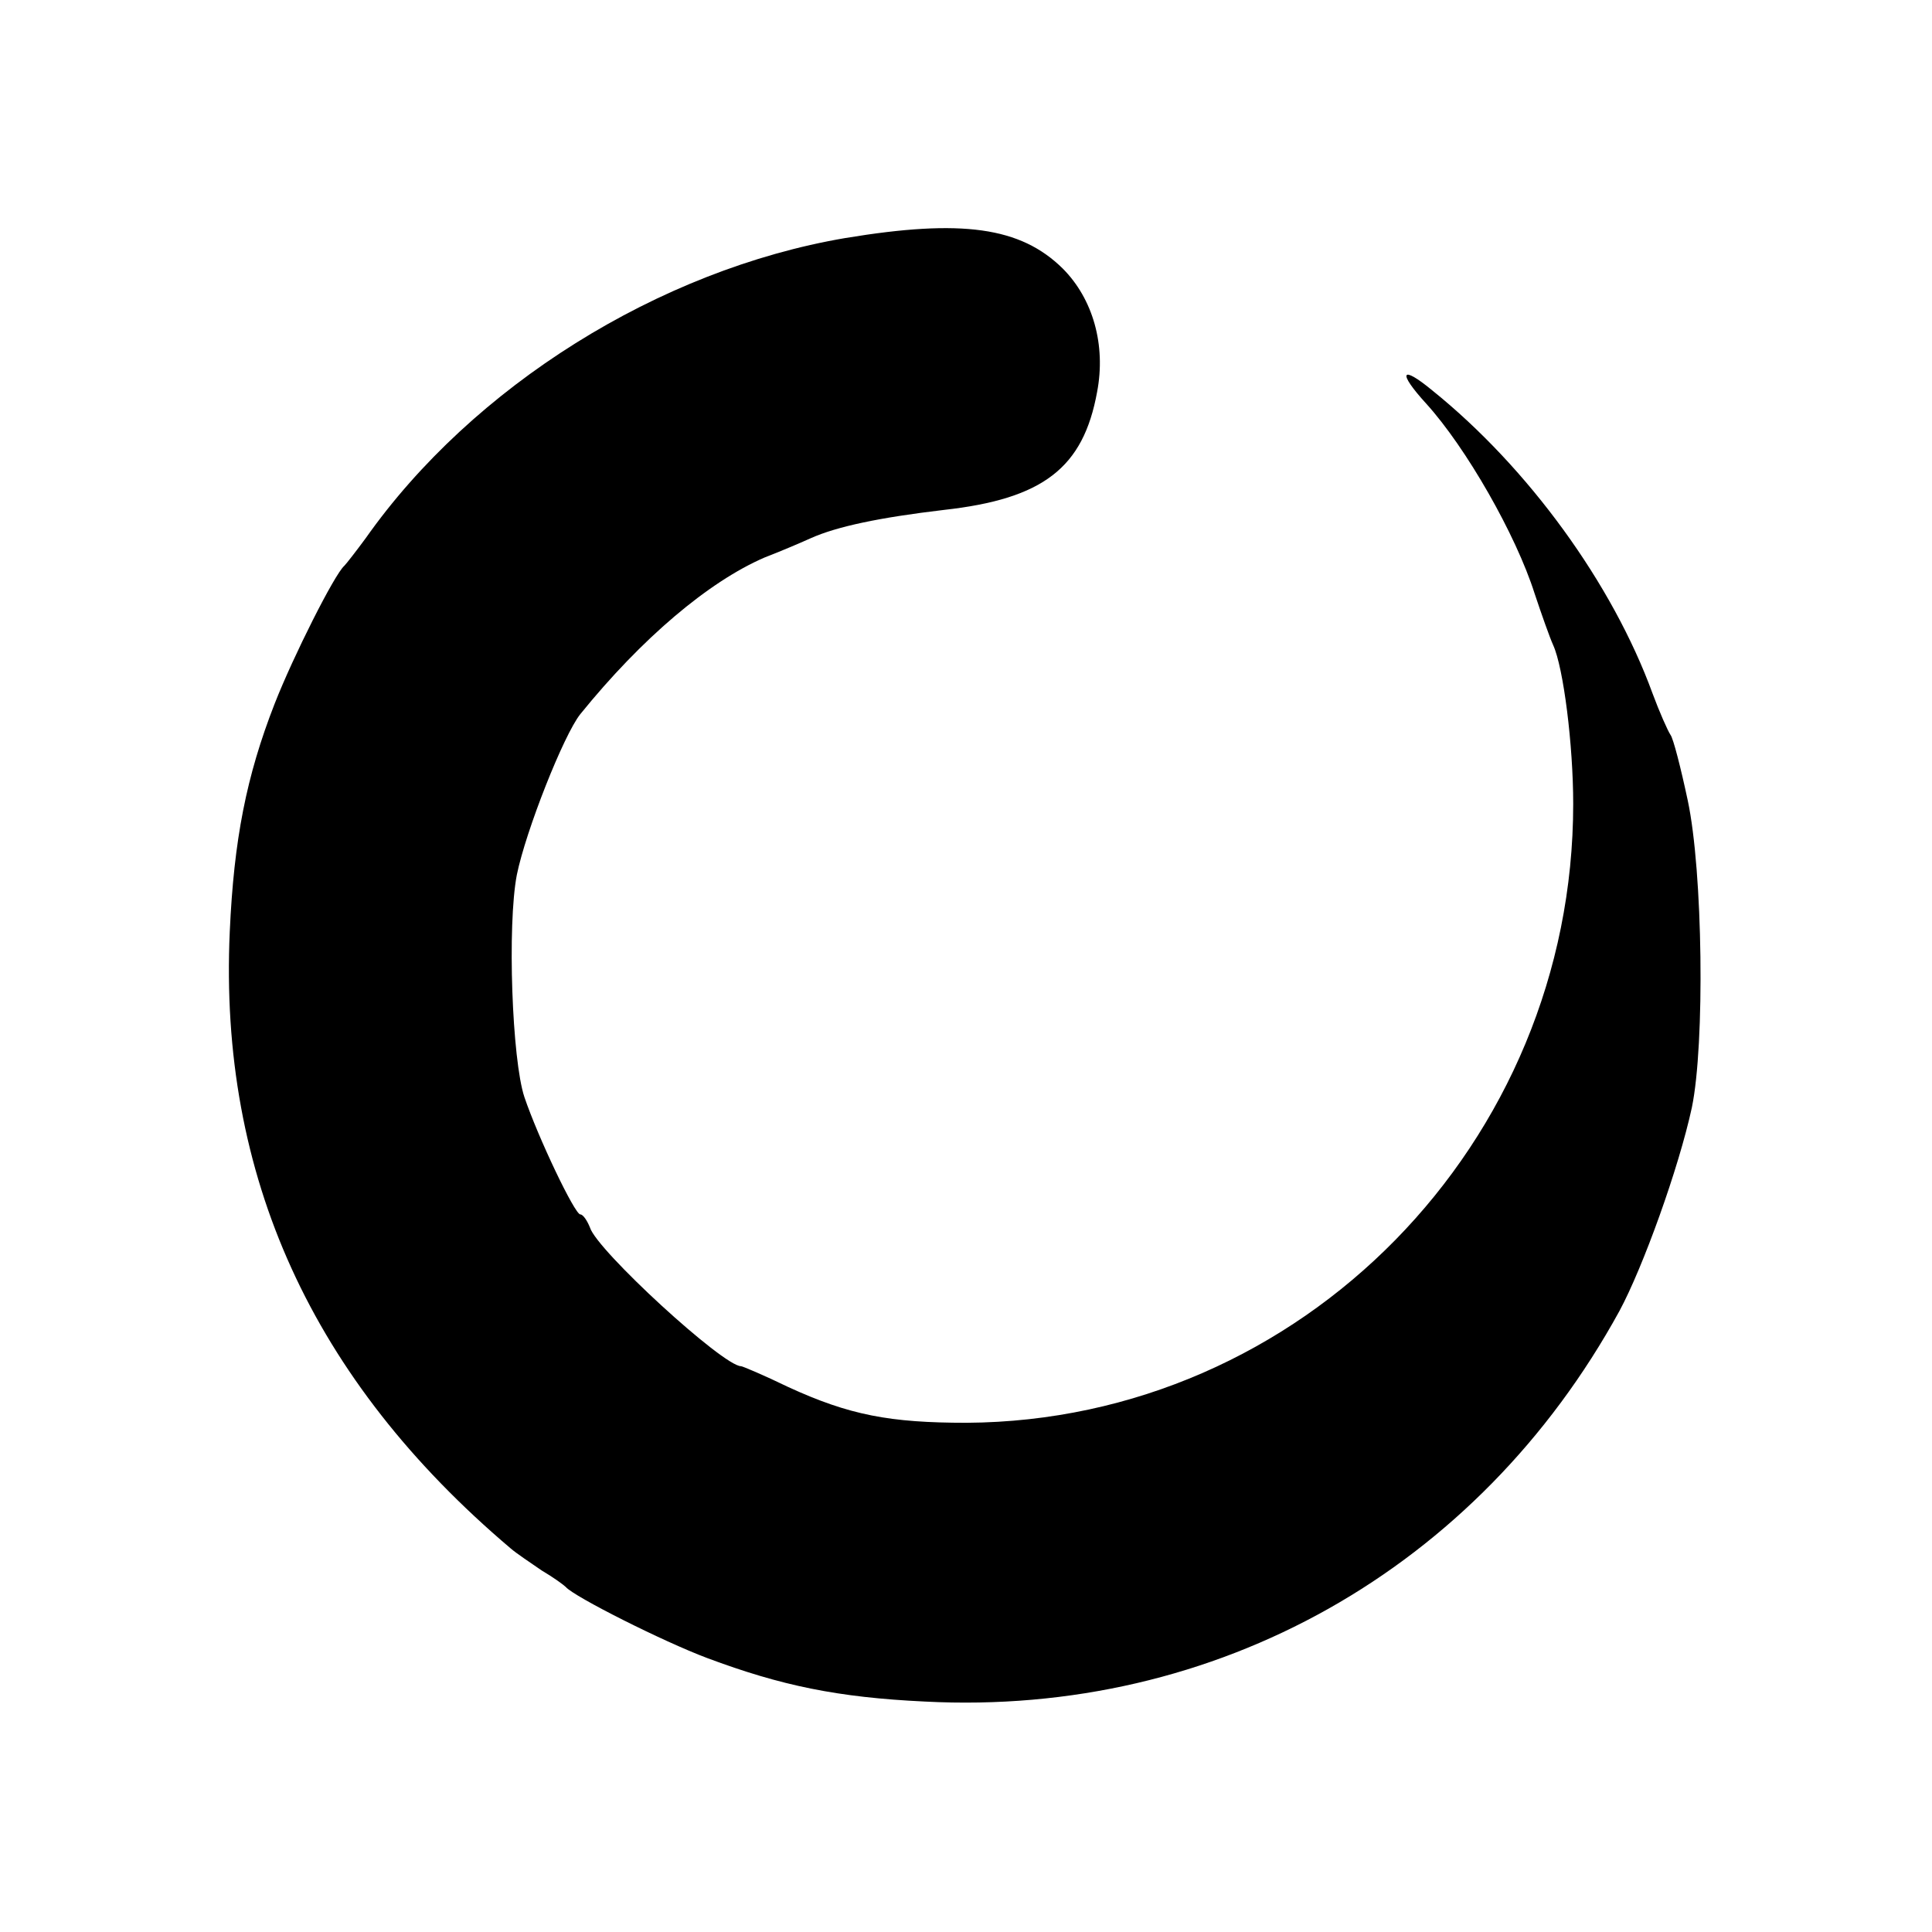 <?xml version="1.0" standalone="no"?>
<!DOCTYPE svg PUBLIC "-//W3C//DTD SVG 20010904//EN"
 "http://www.w3.org/TR/2001/REC-SVG-20010904/DTD/svg10.dtd">
<svg version="1.0" xmlns="http://www.w3.org/2000/svg"
 width="280pt" height="280pt" viewBox="0 0 280 280"
 preserveAspectRatio="xMidYMid meet">

<g transform="translate(0,280) scale(0.1,-0.1)"
fill="#000000" stroke="none">
<path d="M1225 2455 c-270 -46 -540 -215 -695 -435 -14 -19 -28 -37 -31 -40
-14 -12 -74 -131 -101 -200 -41 -105 -59 -197 -65 -330 -16 -354 119 -650 407
-894 8 -7 29 -21 45 -32 17 -10 32 -21 35 -24 12 -14 141 -79 205 -103 107
-40 189 -57 315 -63 423 -22 802 192 1007 566 34 63 86 207 105 295 19 92 16
342 -6 445 -10 47 -21 90 -25 95 -4 6 -16 33 -26 60 -58 159 -180 327 -319
439 -46 38 -51 27 -9 -19 58 -64 130 -190 157 -275 10 -30 22 -64 27 -75 15
-33 29 -145 29 -230 0 -492 -394 -894 -879 -897 -111 0 -170 11 -259 52 -35
17 -66 30 -68 30 -26 0 -209 168 -219 201 -4 10 -10 19 -14 19 -8 0 -61 111
-81 170 -18 54 -25 249 -11 322 13 64 68 203 92 233 89 110 186 192 267 227
26 10 56 23 67 28 38 17 100 30 193 41 144 16 202 61 222 171 13 68 -6 135
-50 179 -61 60 -146 72 -315 44z"/>
</g>
</svg>
